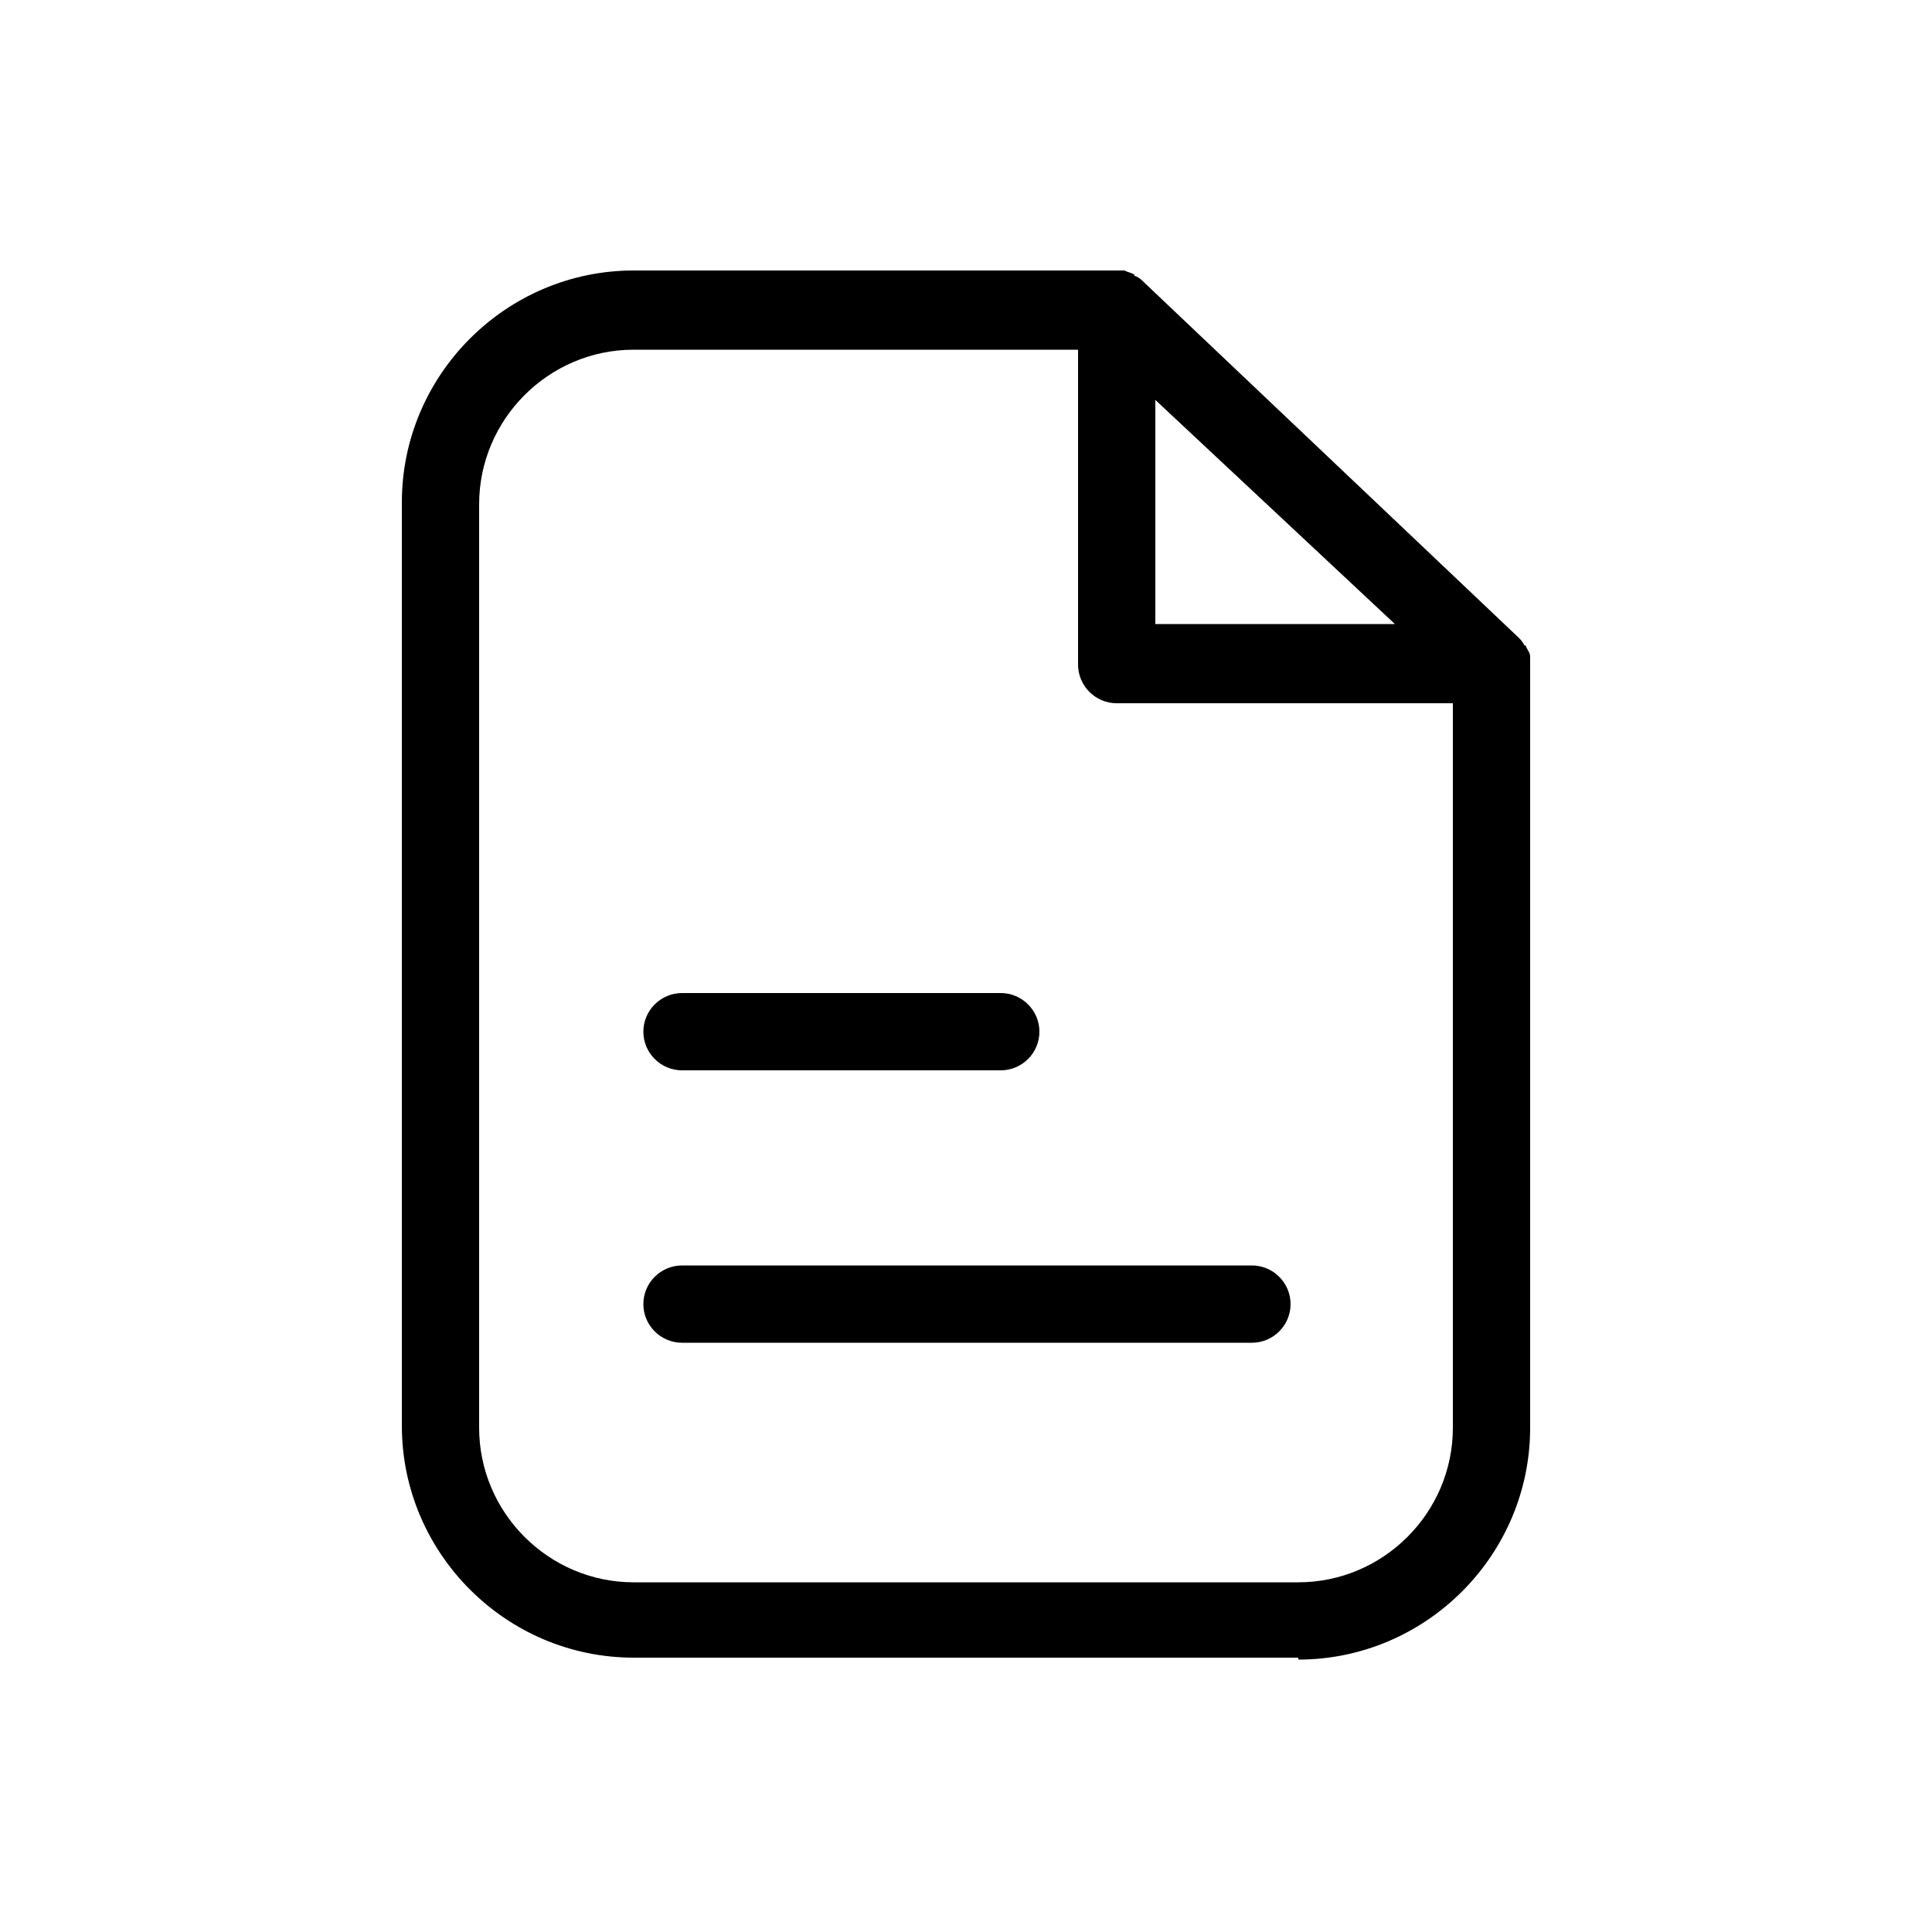 <svg xmlns="http://www.w3.org/2000/svg" xmlns:xlink="http://www.w3.org/1999/xlink" version="1.1" x="0px" y="0px"
     viewBox="0 0 100 100" style="enable-background:new 0 0 100 100;" xml:space="preserve"><g><path d="M67.2,85.9c6.6,0,12-5.4,12-12V34.4c0-0.1,0-0.3,0-0.4c0,0,0,0,0,0c0-0.2-0.1-0.3-0.2-0.5c0,0,0-0.1-0.1-0.1   c-0.1-0.2-0.2-0.3-0.3-0.4c0,0,0,0,0,0L59.2,14.6c0,0,0,0,0,0c-0.1-0.1-0.2-0.2-0.4-0.3c0,0-0.1,0-0.1-0.1   c-0.2-0.1-0.3-0.1-0.5-0.2c0,0-0.1,0-0.1,0c-0.1,0-0.2,0-0.3,0h-25c-6.6,0-12,5.4-12,12v47.8c0,6.6,5.4,12,12,12H67.2z M59.8,20.7   l12.4,11.6H59.8V20.7z M24.8,73.9V26.1c0-4.4,3.6-8,8-8h23v16.3c0,1.1,0.9,2,2,2h17.4v37.5c0,4.4-3.6,8-8,8H32.8   C28.4,81.9,24.8,78.3,24.8,73.9z"/><path
        d="M35.3,55.4h16.5c1.1,0,2-0.9,2-2s-0.9-2-2-2H35.3c-1.1,0-2,0.9-2,2S34.2,55.4,35.3,55.4z"/><path
        d="M35.3,69.5h29.5c1.1,0,2-0.9,2-2s-0.9-2-2-2H35.3c-1.1,0-2,0.9-2,2S34.2,69.5,35.3,69.5z"/></g>
</svg>